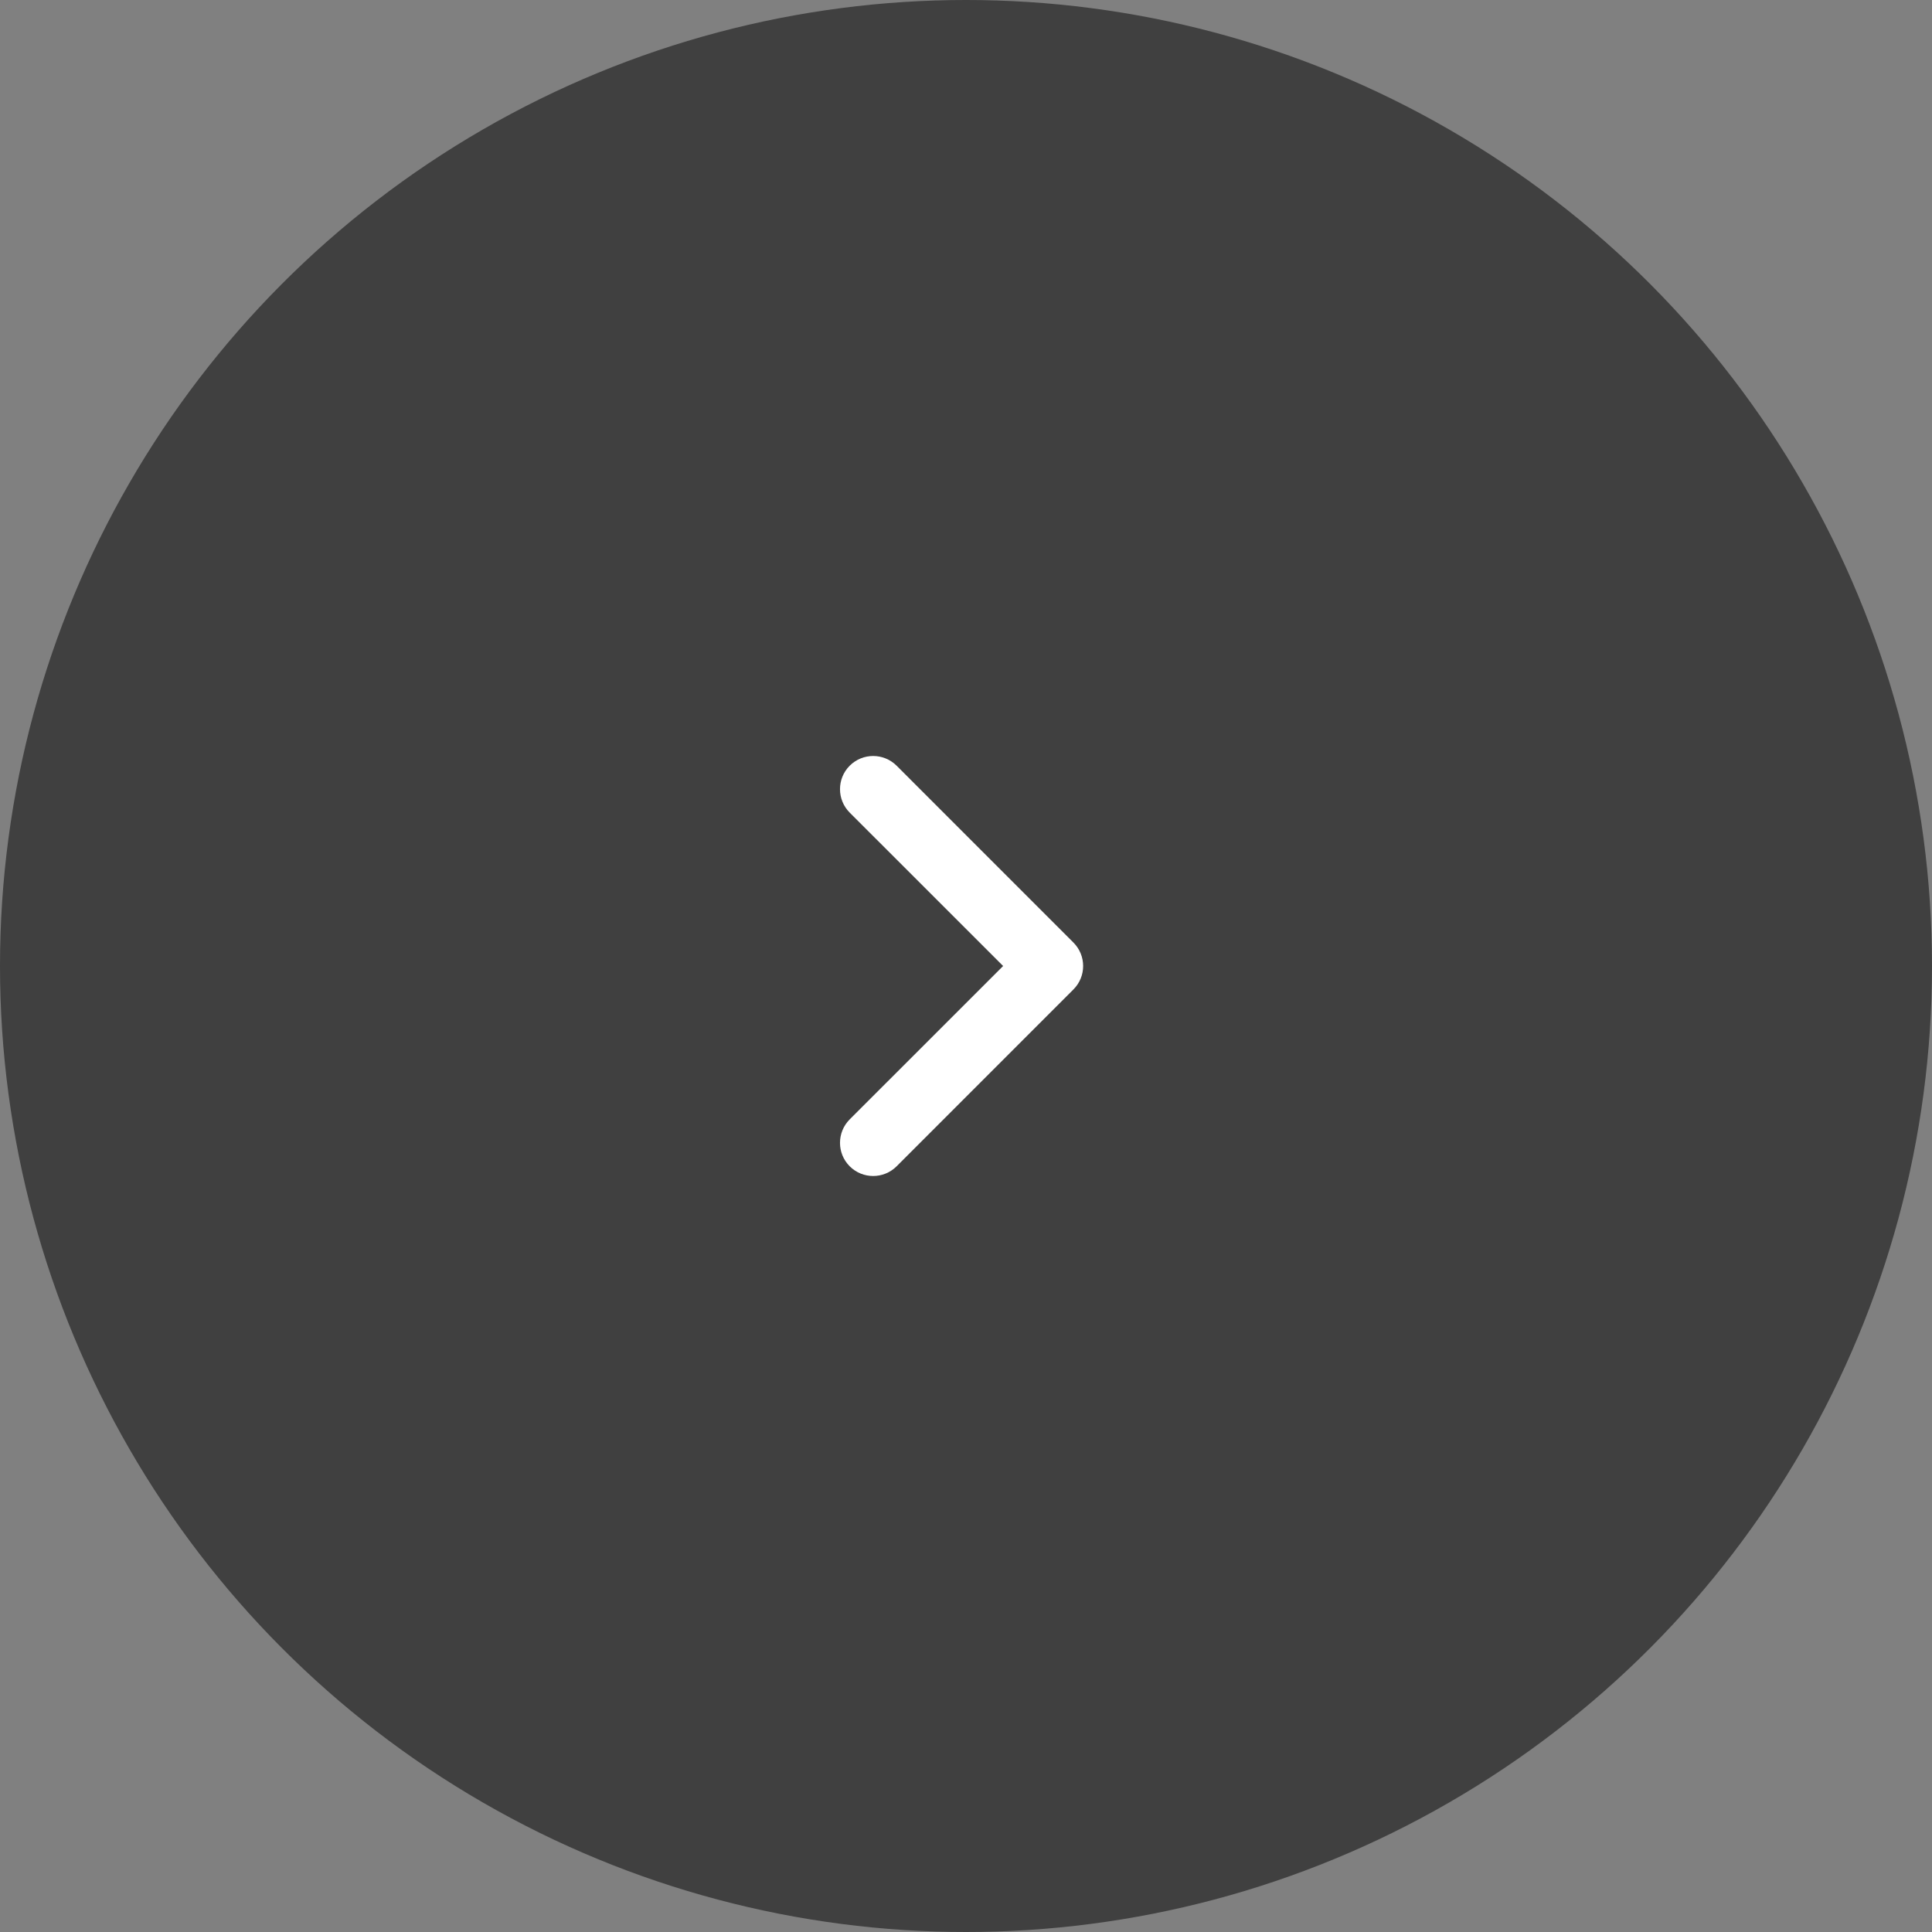 <svg width="46" height="46" viewBox="0 0 46 46" fill="none" xmlns="http://www.w3.org/2000/svg">
<rect x="0" y="0" width="46" height="46" fill="#808080" stroke="none"/>
<circle cx="23" cy="23" r="23" fill="black" fill-opacity="0.5"/>
<path fill-rule="evenodd" clip-rule="evenodd" d="M20.231 27.769C19.923 27.46 19.923 26.961 20.231 26.652L23.884 23L20.231 19.348C19.923 19.039 19.923 18.54 20.231 18.231C20.54 17.923 21.039 17.923 21.348 18.231L25.558 22.442C25.866 22.75 25.866 23.25 25.558 23.558L21.348 27.769C21.039 28.077 20.54 28.077 20.231 27.769Z" fill="white"/>
</svg>
